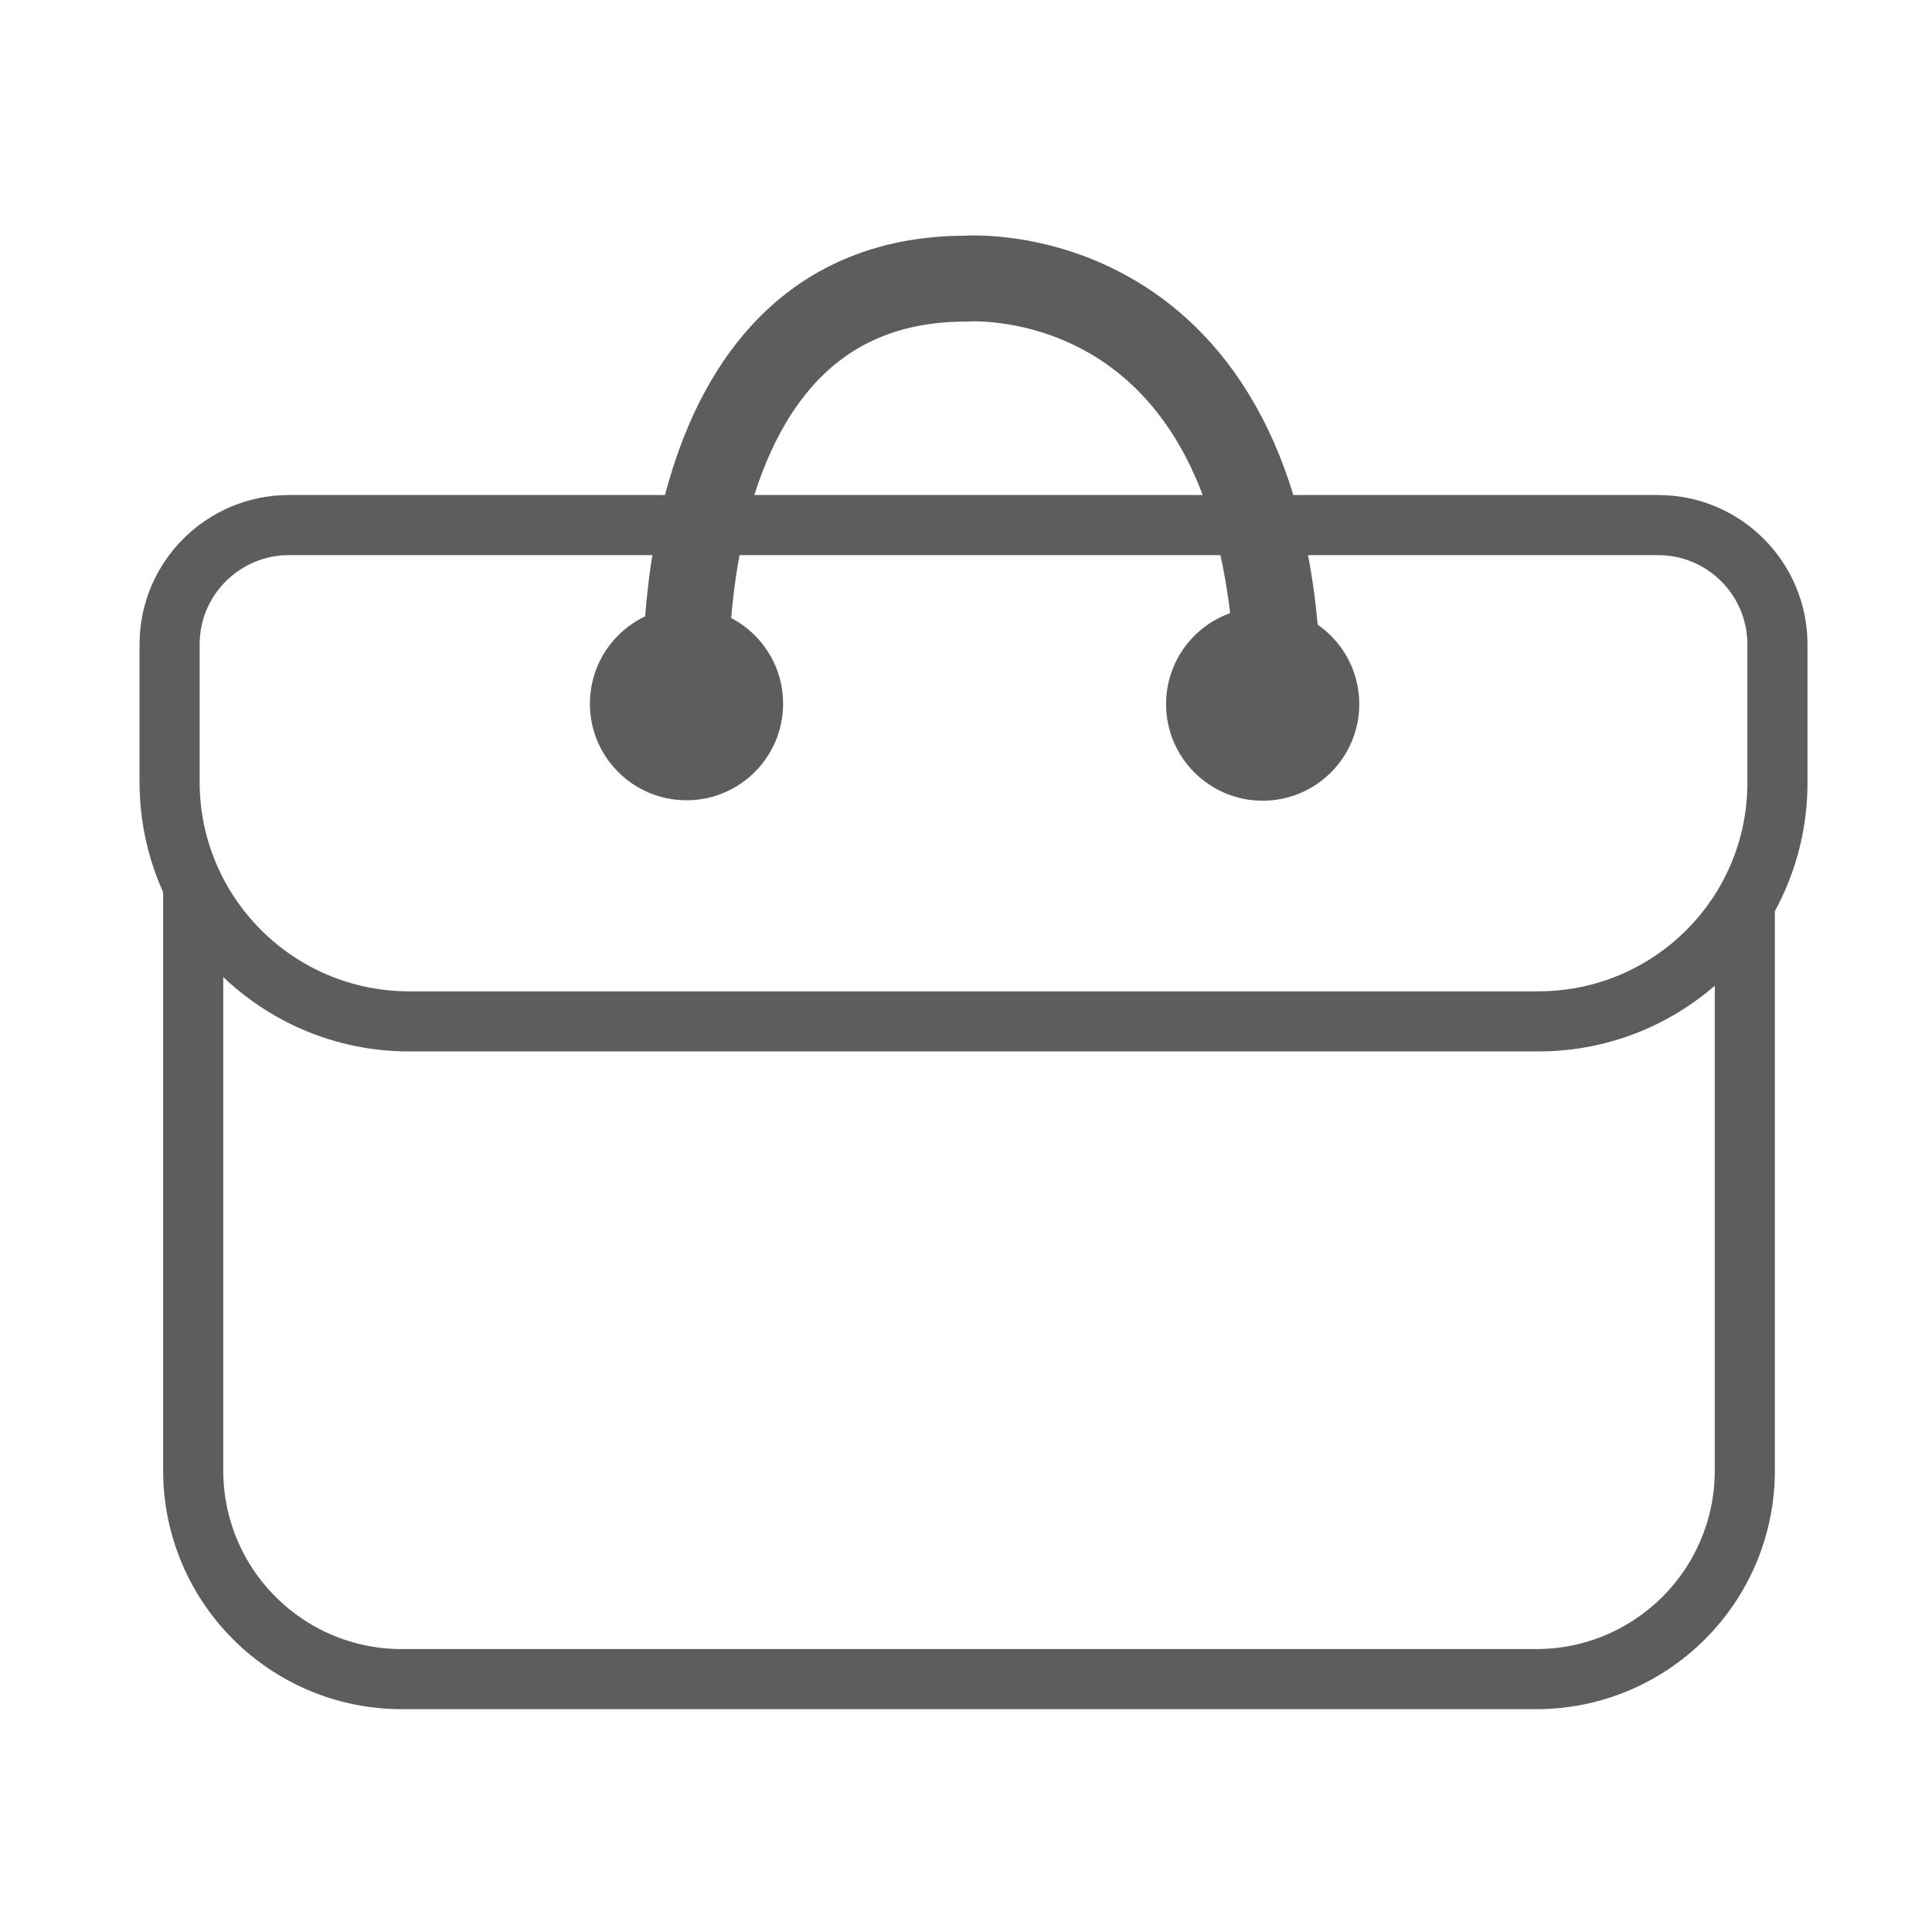 <?xml version="1.0" encoding="utf-8"?>
<!-- Generator: Adobe Illustrator 27.7.0, SVG Export Plug-In . SVG Version: 6.00 Build 0)  -->
<svg version="1.1" id="위치" xmlns="http://www.w3.org/2000/svg" xmlns:xlink="http://www.w3.org/1999/xlink" x="0px" y="0px"
	 viewBox="0 0 450 450" style="enable-background:new 0 0 450 450;" xml:space="preserve">
<style type="text/css">
	.st0{fill:#5D5D5D;stroke:#5D5D5D;stroke-width:5;stroke-miterlimit:10;}
	.st1{fill:none;stroke:#5D5D5D;stroke-width:14;stroke-miterlimit:10;}
	.st2{fill:none;stroke:#5D5D5D;stroke-width:20;stroke-miterlimit:10;}
</style>
<circle class="st0" cx="159.9" cy="163.9" r="20"/>
<circle class="st0" cx="294.1" cy="164" r="20"/>
<path class="st1" d="M406.4,210.4v132.1c0,26.9-21.8,48.6-48.6,48.6H93.6c-26.9,0-48.6-21.8-48.6-48.6V206"/>
<path class="st1" d="M358.3,237.9h-263c-30.8,0-55.8-25-55.8-55.8v-32c0-15.4,12.5-27.8,27.8-27.8h318.9c15.4,0,27.8,12.5,27.8,27.8
	v32C414.1,213,389.1,237.9,358.3,237.9z"/>
<path class="st2" d="M159.9,163.9c0,0-6.7-99,65.1-99c0,0,72.7-5.6,72.7,99.2"/>
</svg>
